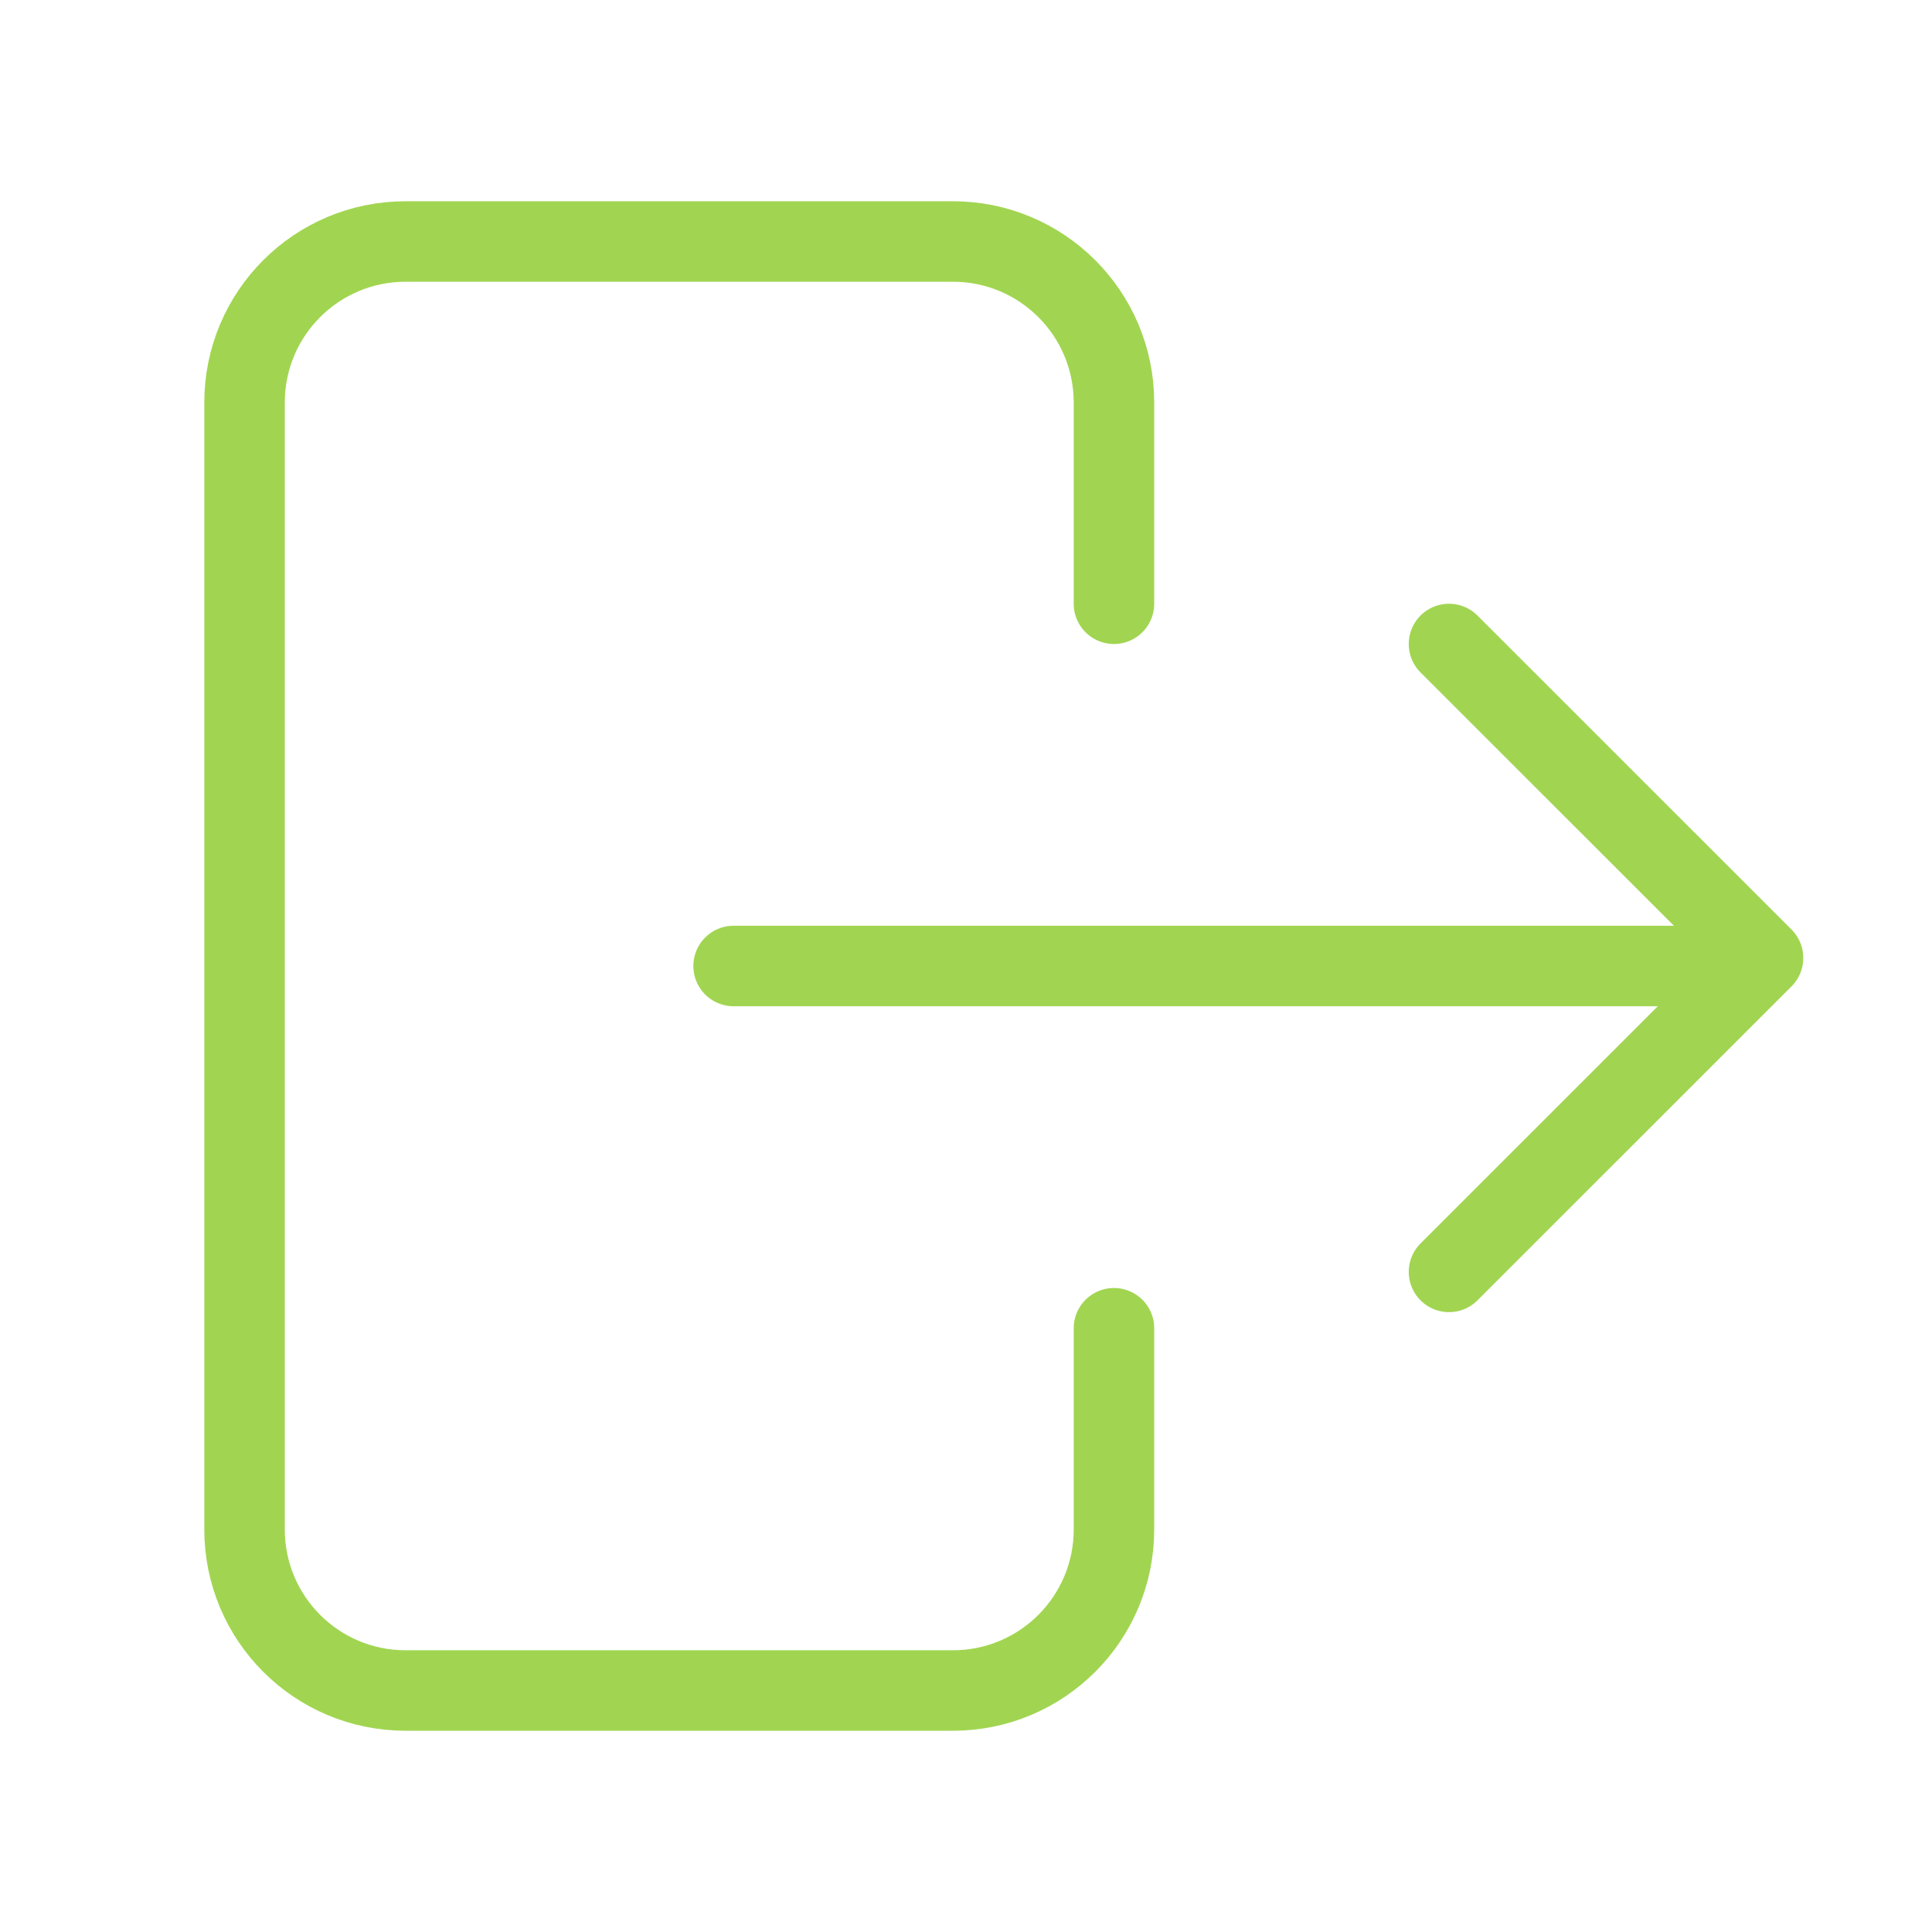 <svg width="24" height="24" viewBox="0 0 24 24" fill="none" xmlns="http://www.w3.org/2000/svg">
<path d="M13.838 7.5V5C13.838 3.895 12.942 3 11.838 3H5.038C3.933 3 3.038 3.895 3.038 5V19C3.038 20.105 3.933 21 5.038 21H11.838C12.942 21 13.838 20.105 13.838 19V16.5" stroke="#A1D551" stroke-linecap="round" stroke-linejoin="round"/>
<path d="M9.113 12H21.713" stroke="#A1D551" stroke-linecap="round" stroke-linejoin="round"/>
<path d="M18 8L21.901 11.9L18 15.8" stroke="#A1D551" stroke-linecap="round" stroke-linejoin="round"/>
</svg>
